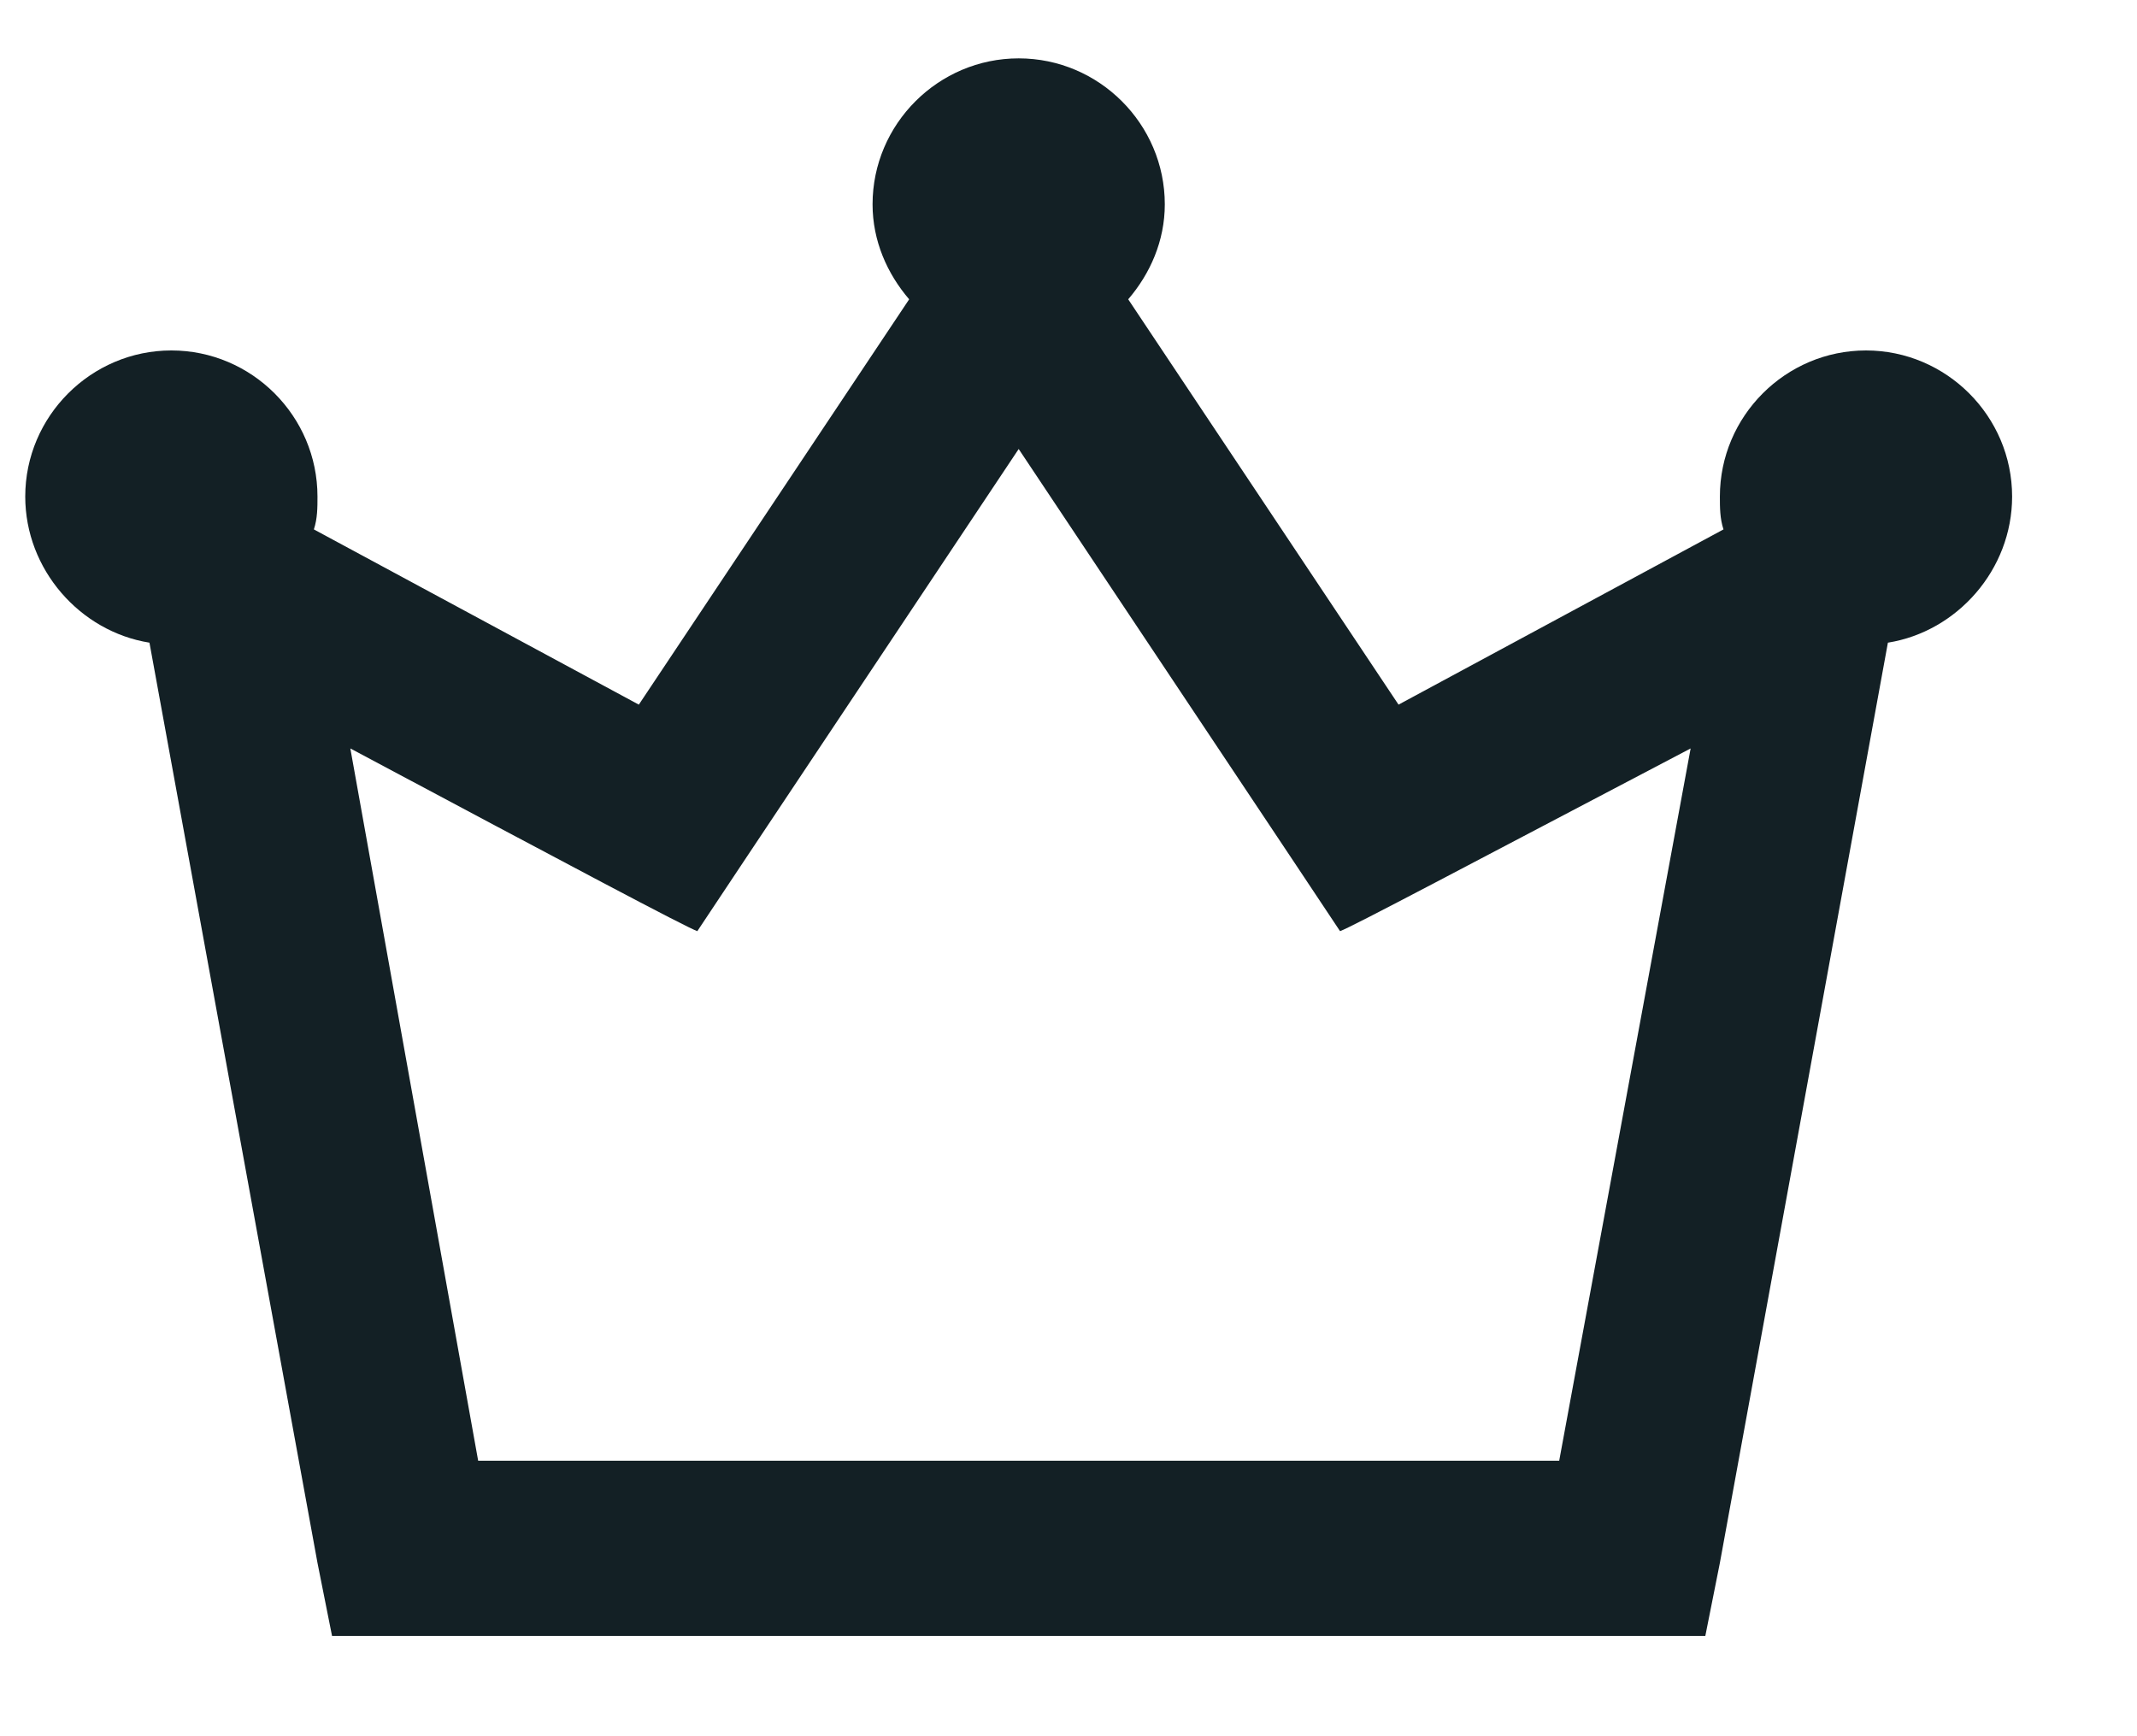 <svg width="16" height="13" viewBox="0 0 16 13" fill="none" xmlns="http://www.w3.org/2000/svg">
<path d="M8.447 2.241L10.471 5.276L12.904 3.964C12.877 3.882 12.877 3.8 12.877 3.718C12.877 3.116 13.369 2.624 13.971 2.624C14.572 2.624 15.065 3.116 15.065 3.718C15.065 4.265 14.654 4.729 14.135 4.812L12.877 11.702L12.768 12.249H2.486L2.377 11.702L1.119 4.812C0.6 4.729 0.189 4.265 0.189 3.718C0.189 3.116 0.682 2.624 1.283 2.624C1.885 2.624 2.377 3.116 2.377 3.718C2.377 3.8 2.377 3.882 2.35 3.964L4.783 5.276L6.807 2.241C6.643 2.05 6.533 1.804 6.533 1.53C6.533 0.929 7.025 0.437 7.627 0.437C8.229 0.437 8.721 0.929 8.721 1.53C8.721 1.804 8.611 2.05 8.447 2.241ZM5.549 6.479L5.221 6.972C5.139 6.944 4.264 6.479 2.623 5.604L3.58 10.937H11.674L12.658 5.604C10.99 6.479 10.115 6.944 10.033 6.972L9.705 6.479L7.627 3.362L5.549 6.479Z" fill="#132025"/>
</svg>

